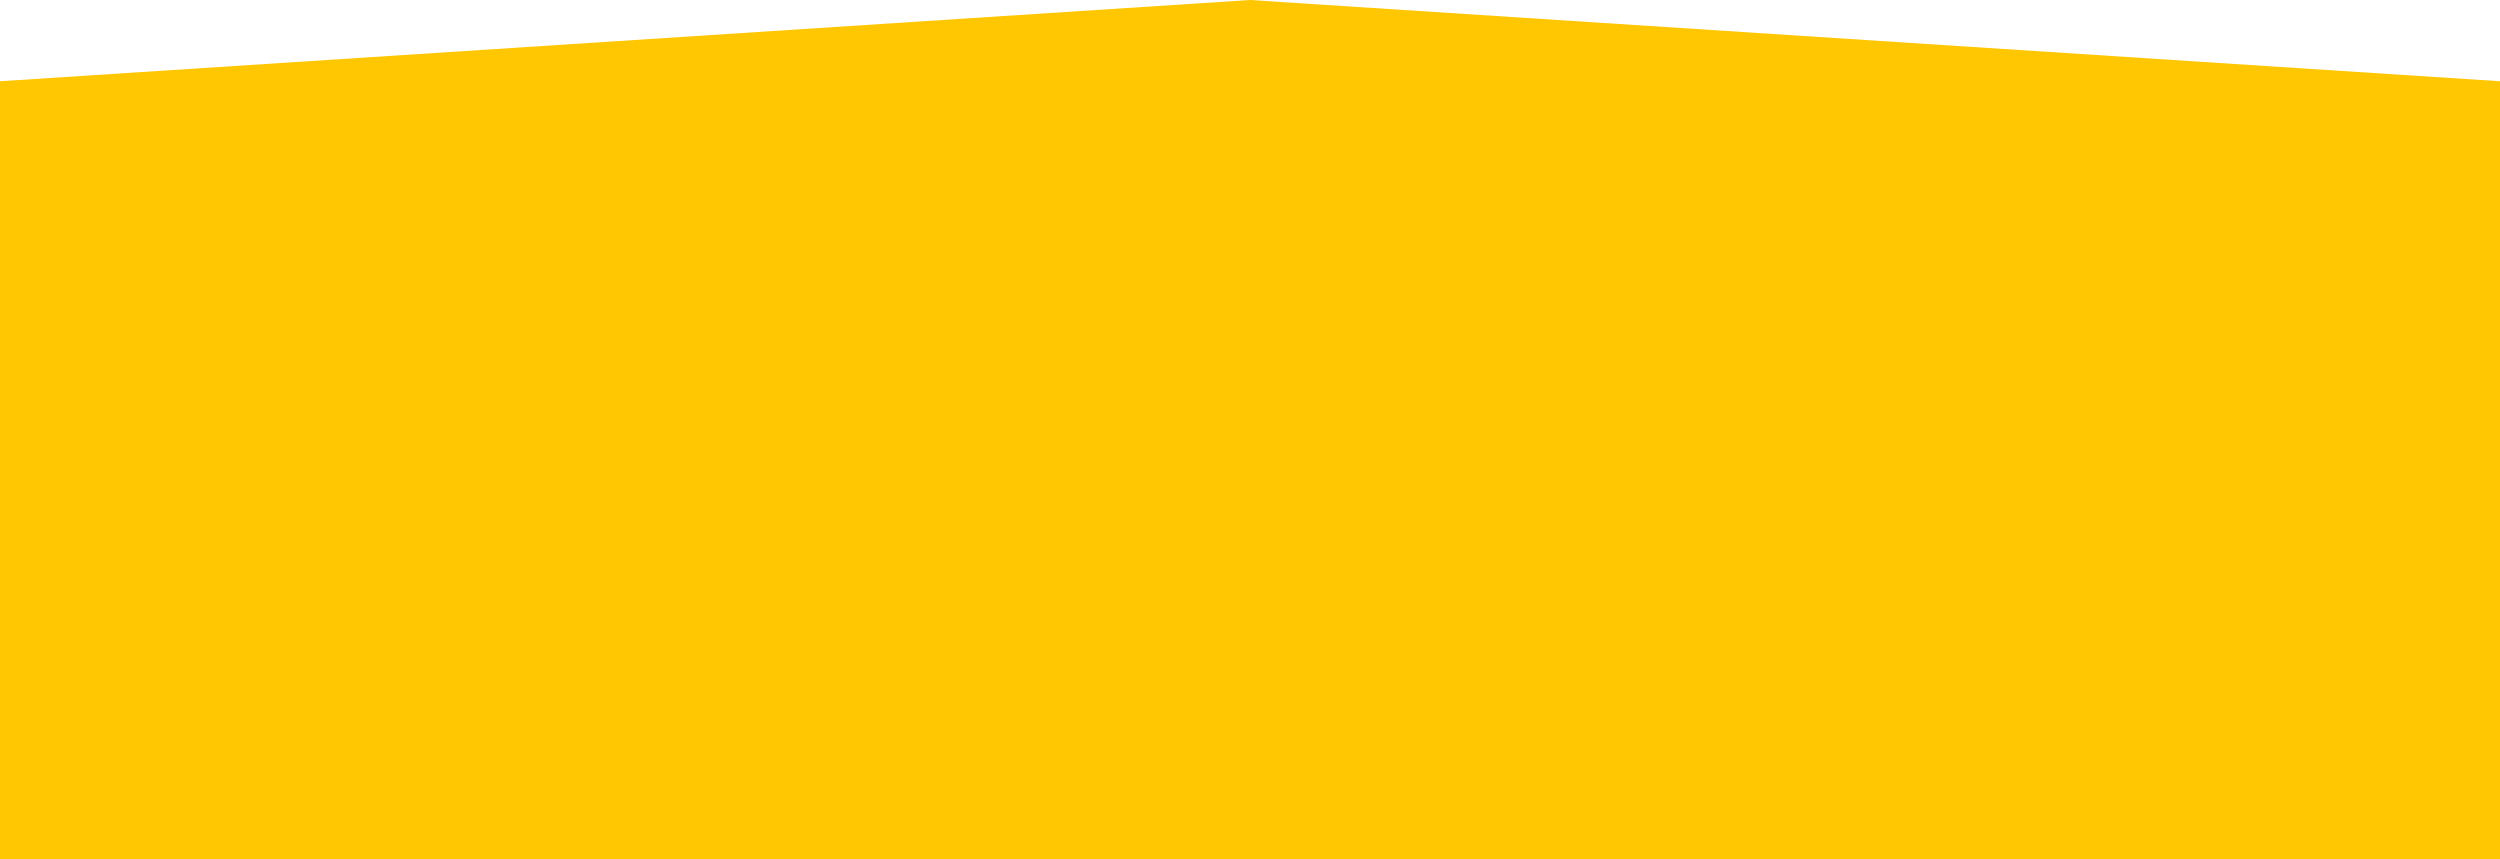 <svg width="1440" height="495" viewBox="0 0 1440 495" fill="none" xmlns="http://www.w3.org/2000/svg">
<path d="M0 46.791L720 0V495H0V46.791Z" fill="#FFC702"/>
<path d="M1440 46.791L720 0V495H1440V46.791Z" fill="#FFC702"/>
</svg>

